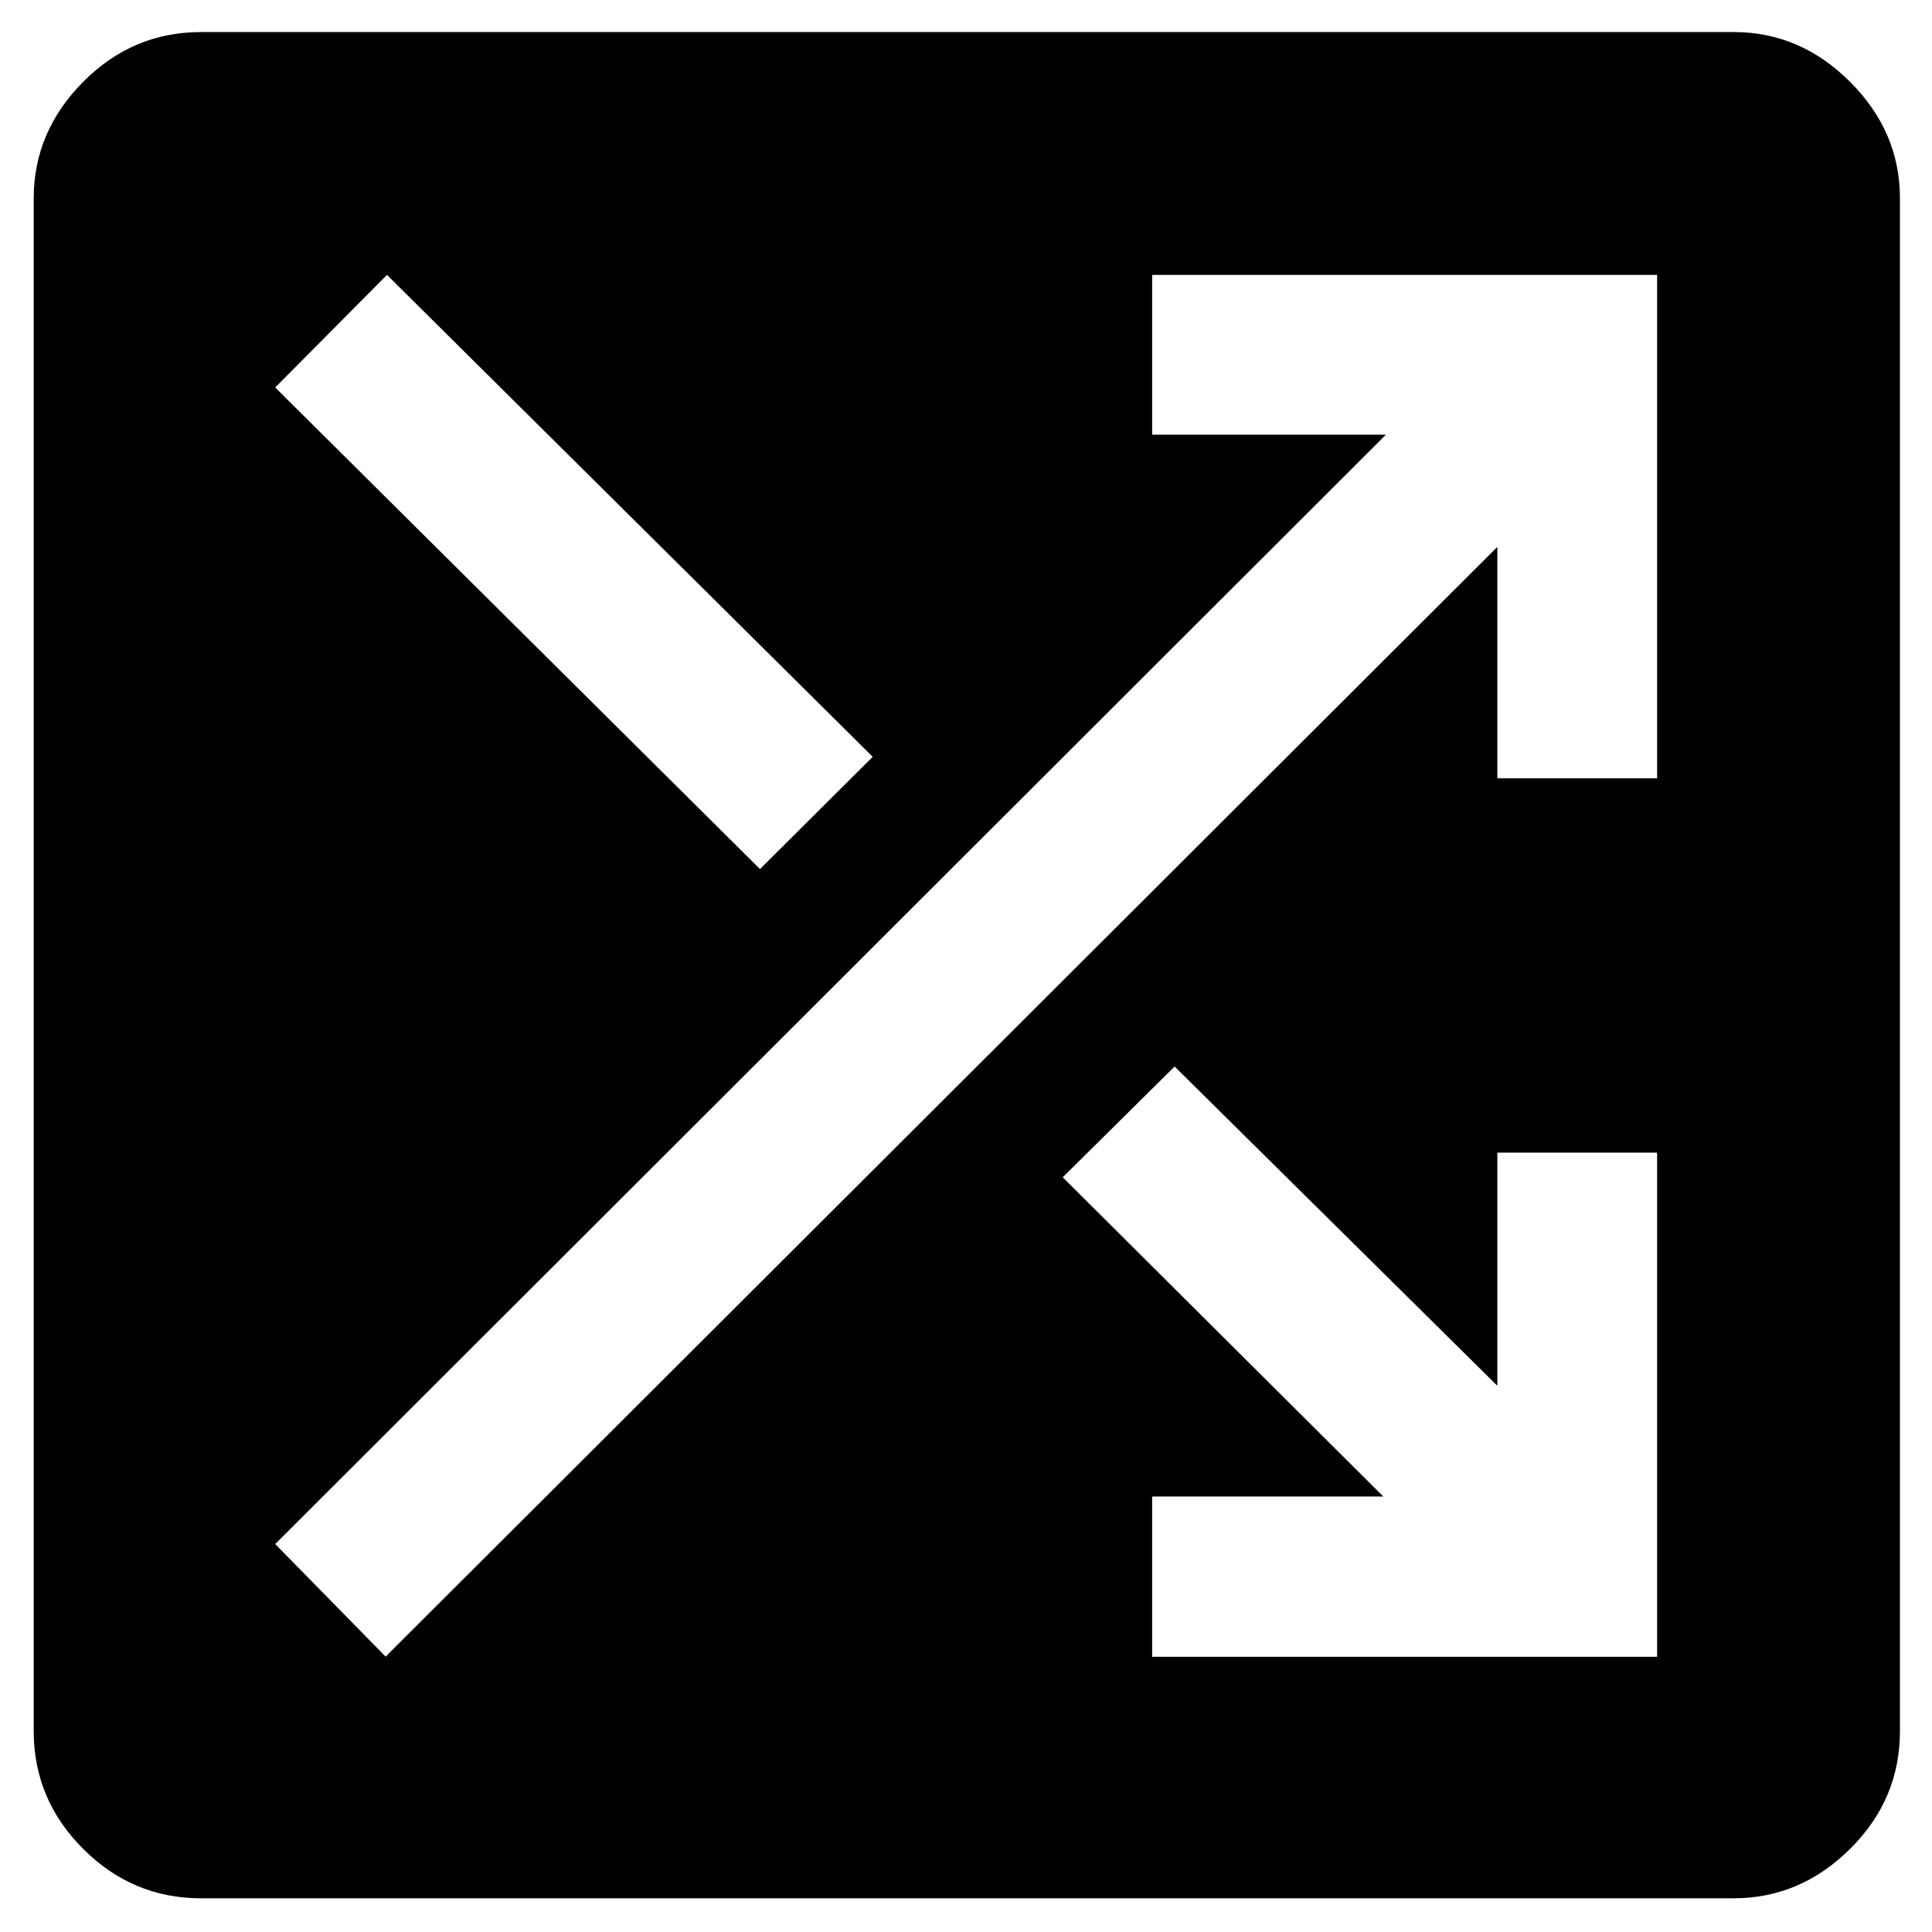 <svg xmlns="http://www.w3.org/2000/svg" height="40" viewBox="0 -960 960 960" width="40"><path d="M99.86-16.75q-34 0-58.55-24.56-24.56-24.55-24.56-58.55v-761.61q0-33.07 24.56-57.84 24.55-24.76 58.55-24.76h761.61q33.07 0 57.84 24.76 24.76 24.77 24.76 57.84v761.61q0 34-24.76 58.55-24.77 24.56-57.84 24.56H99.86Zm472.64-120h250.91v-250.53h-79.39v115.86L583.66-430.05l-55.6 55.03 159.28 158.61H572.5v79.66Zm-380.88-.08 552.4-551.42v115h79.39v-250.16H572.5v79.39h116.17L136.75-192.77l54.87 55.94Zm186.01-391.34 56.02-55.77-241.36-239.47-55.54 55.94 240.88 239.3Z"/></svg>